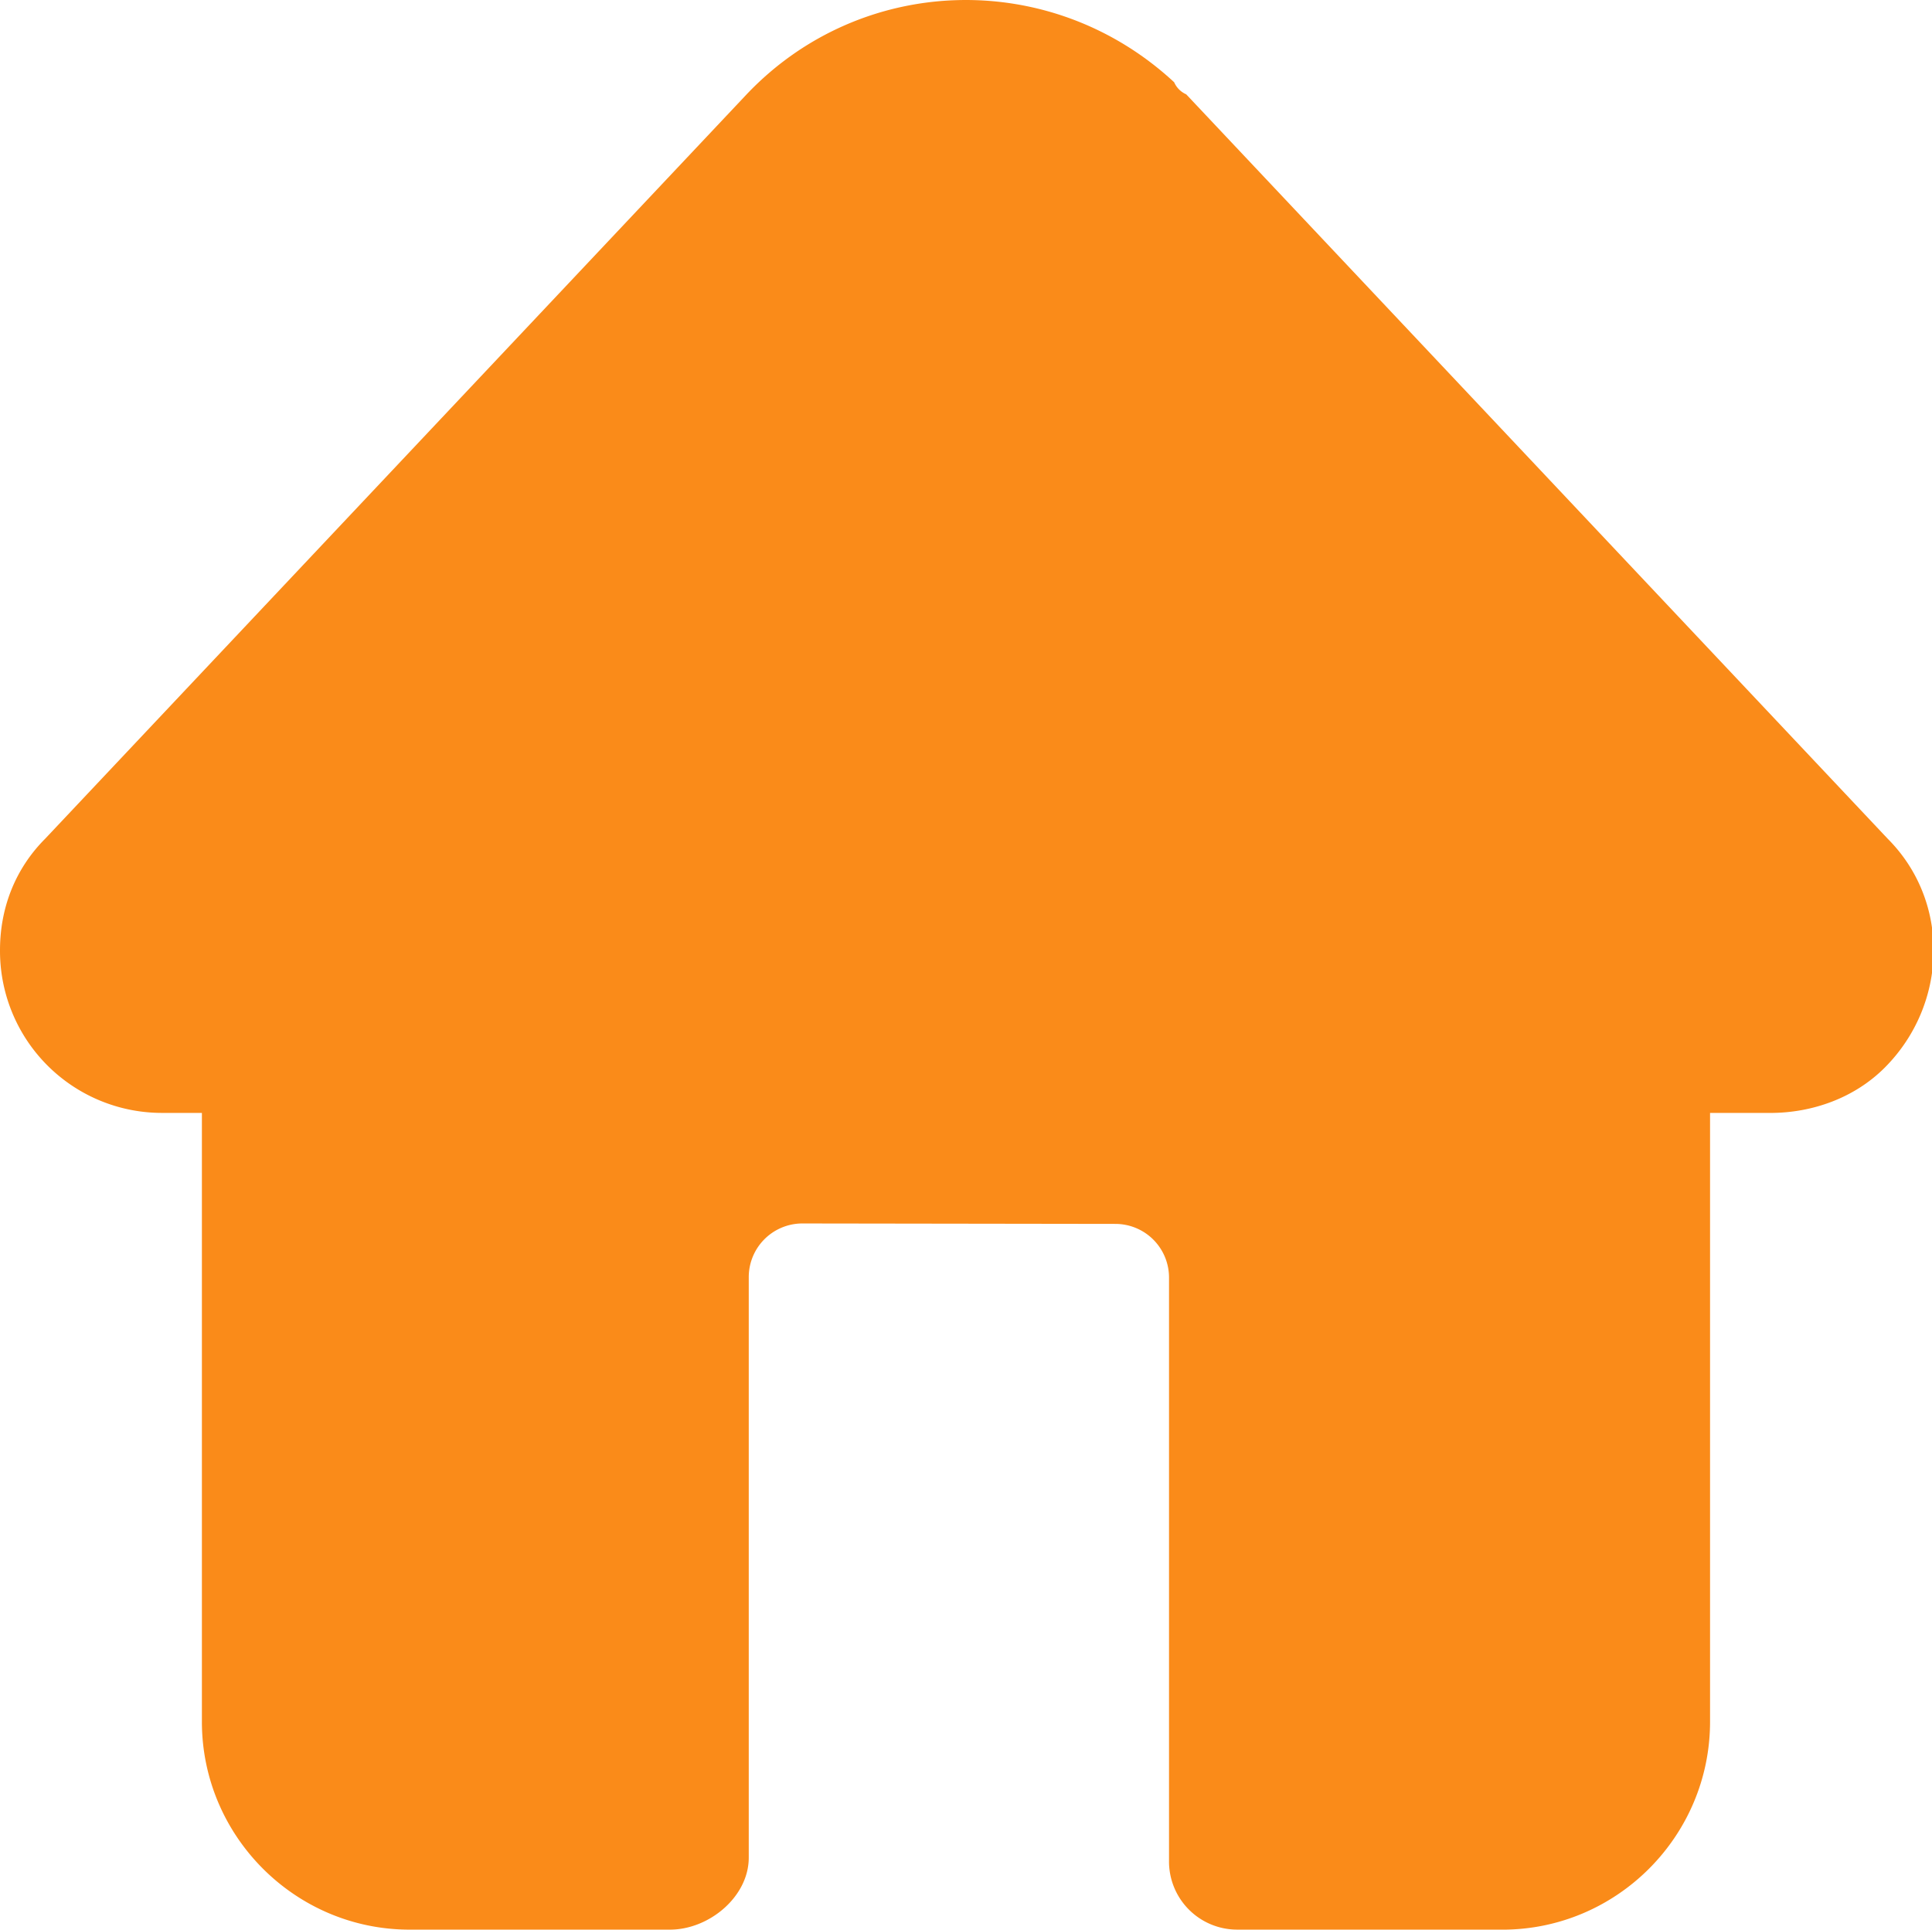 <?xml version="1.0" standalone="no"?><!DOCTYPE svg PUBLIC "-//W3C//DTD SVG 1.1//EN" "http://www.w3.org/Graphics/SVG/1.1/DTD/svg11.dtd"><svg t="1725099535280" class="icon" viewBox="0 0 1025 1024" version="1.1" xmlns="http://www.w3.org/2000/svg" p-id="1511" xmlns:xlink="http://www.w3.org/1999/xlink" width="200.195" height="200"><path d="M797.039 1023.975H656.931a36.165 36.165 0 0 1-36.72-36.78V677.951a28.47 28.47 0 0 0-28.359-28.47l-166.05-0.234a28.47 28.47 0 0 0-28.558 28.47v308.046c0 20.789-21.06 38.224-41.824 38.224H217.322c-60.69 0-110.208-49.58-110.208-110.356V590.58h-20.8A85.942 85.942 0 0 1 0.001 504.27c0-22.392 7.99-43.156 23.957-59.185L396.135 50.048c60.69-63.969 161.316-67.162 226.802-6.399a12.441 12.441 0 0 0 6.387 6.4l372.15 395.01c33.539 33.588 31.948 87.964-1.59 121.54-16.03 16.028-38.335 23.994-60.69 23.994h-31.947v323.052c0 60.775-49.506 110.355-110.208 110.355z m-121.502-73.562" p-id="1512" fill="#FA8B19"></path></svg>
